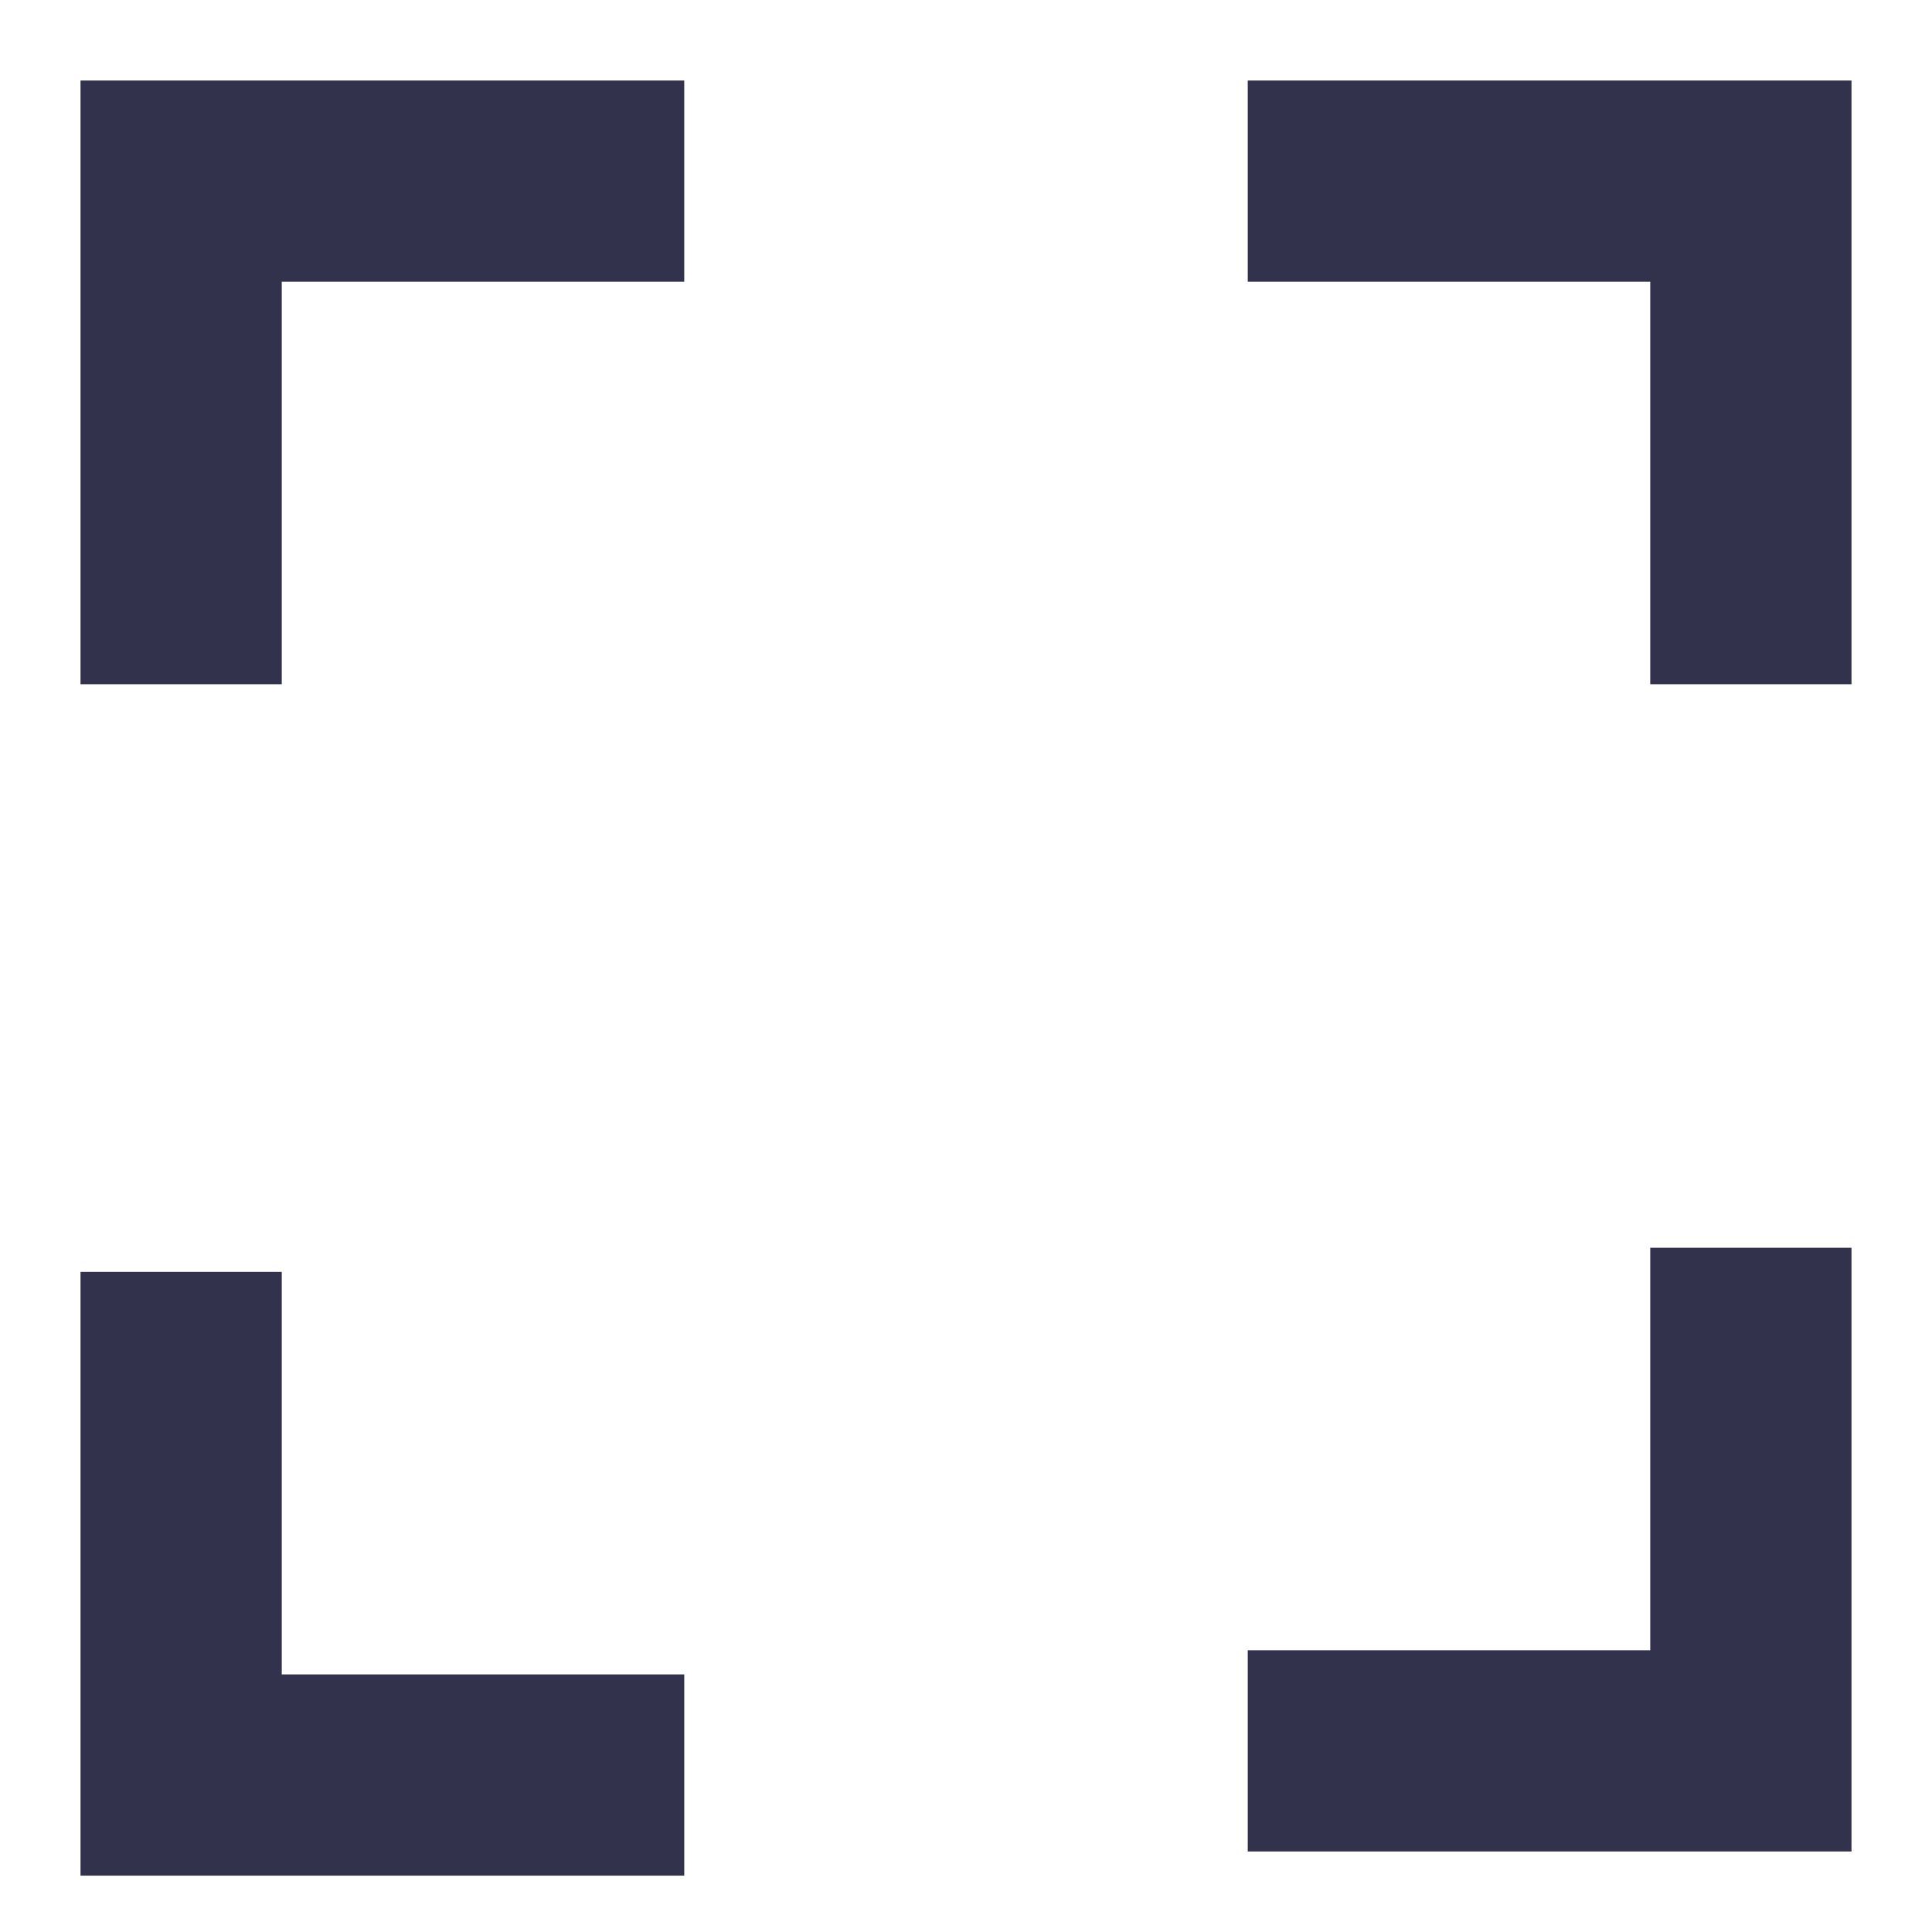<svg width="24" height="24" viewBox="0 0 24 24" fill="none" xmlns="http://www.w3.org/2000/svg">
    <path d="M15.5 3.5h5v5H23V1h-7.5v2.5ZM20.5 20.5h-5V23H23v-7.5h-2.5v5ZM3.5 3.5h5V1H1v7.5h2.5v-5ZM1 23.3h7.5v-2.5h-5v-5H1v7.5Z" fill="#32324D"/>
</svg>
